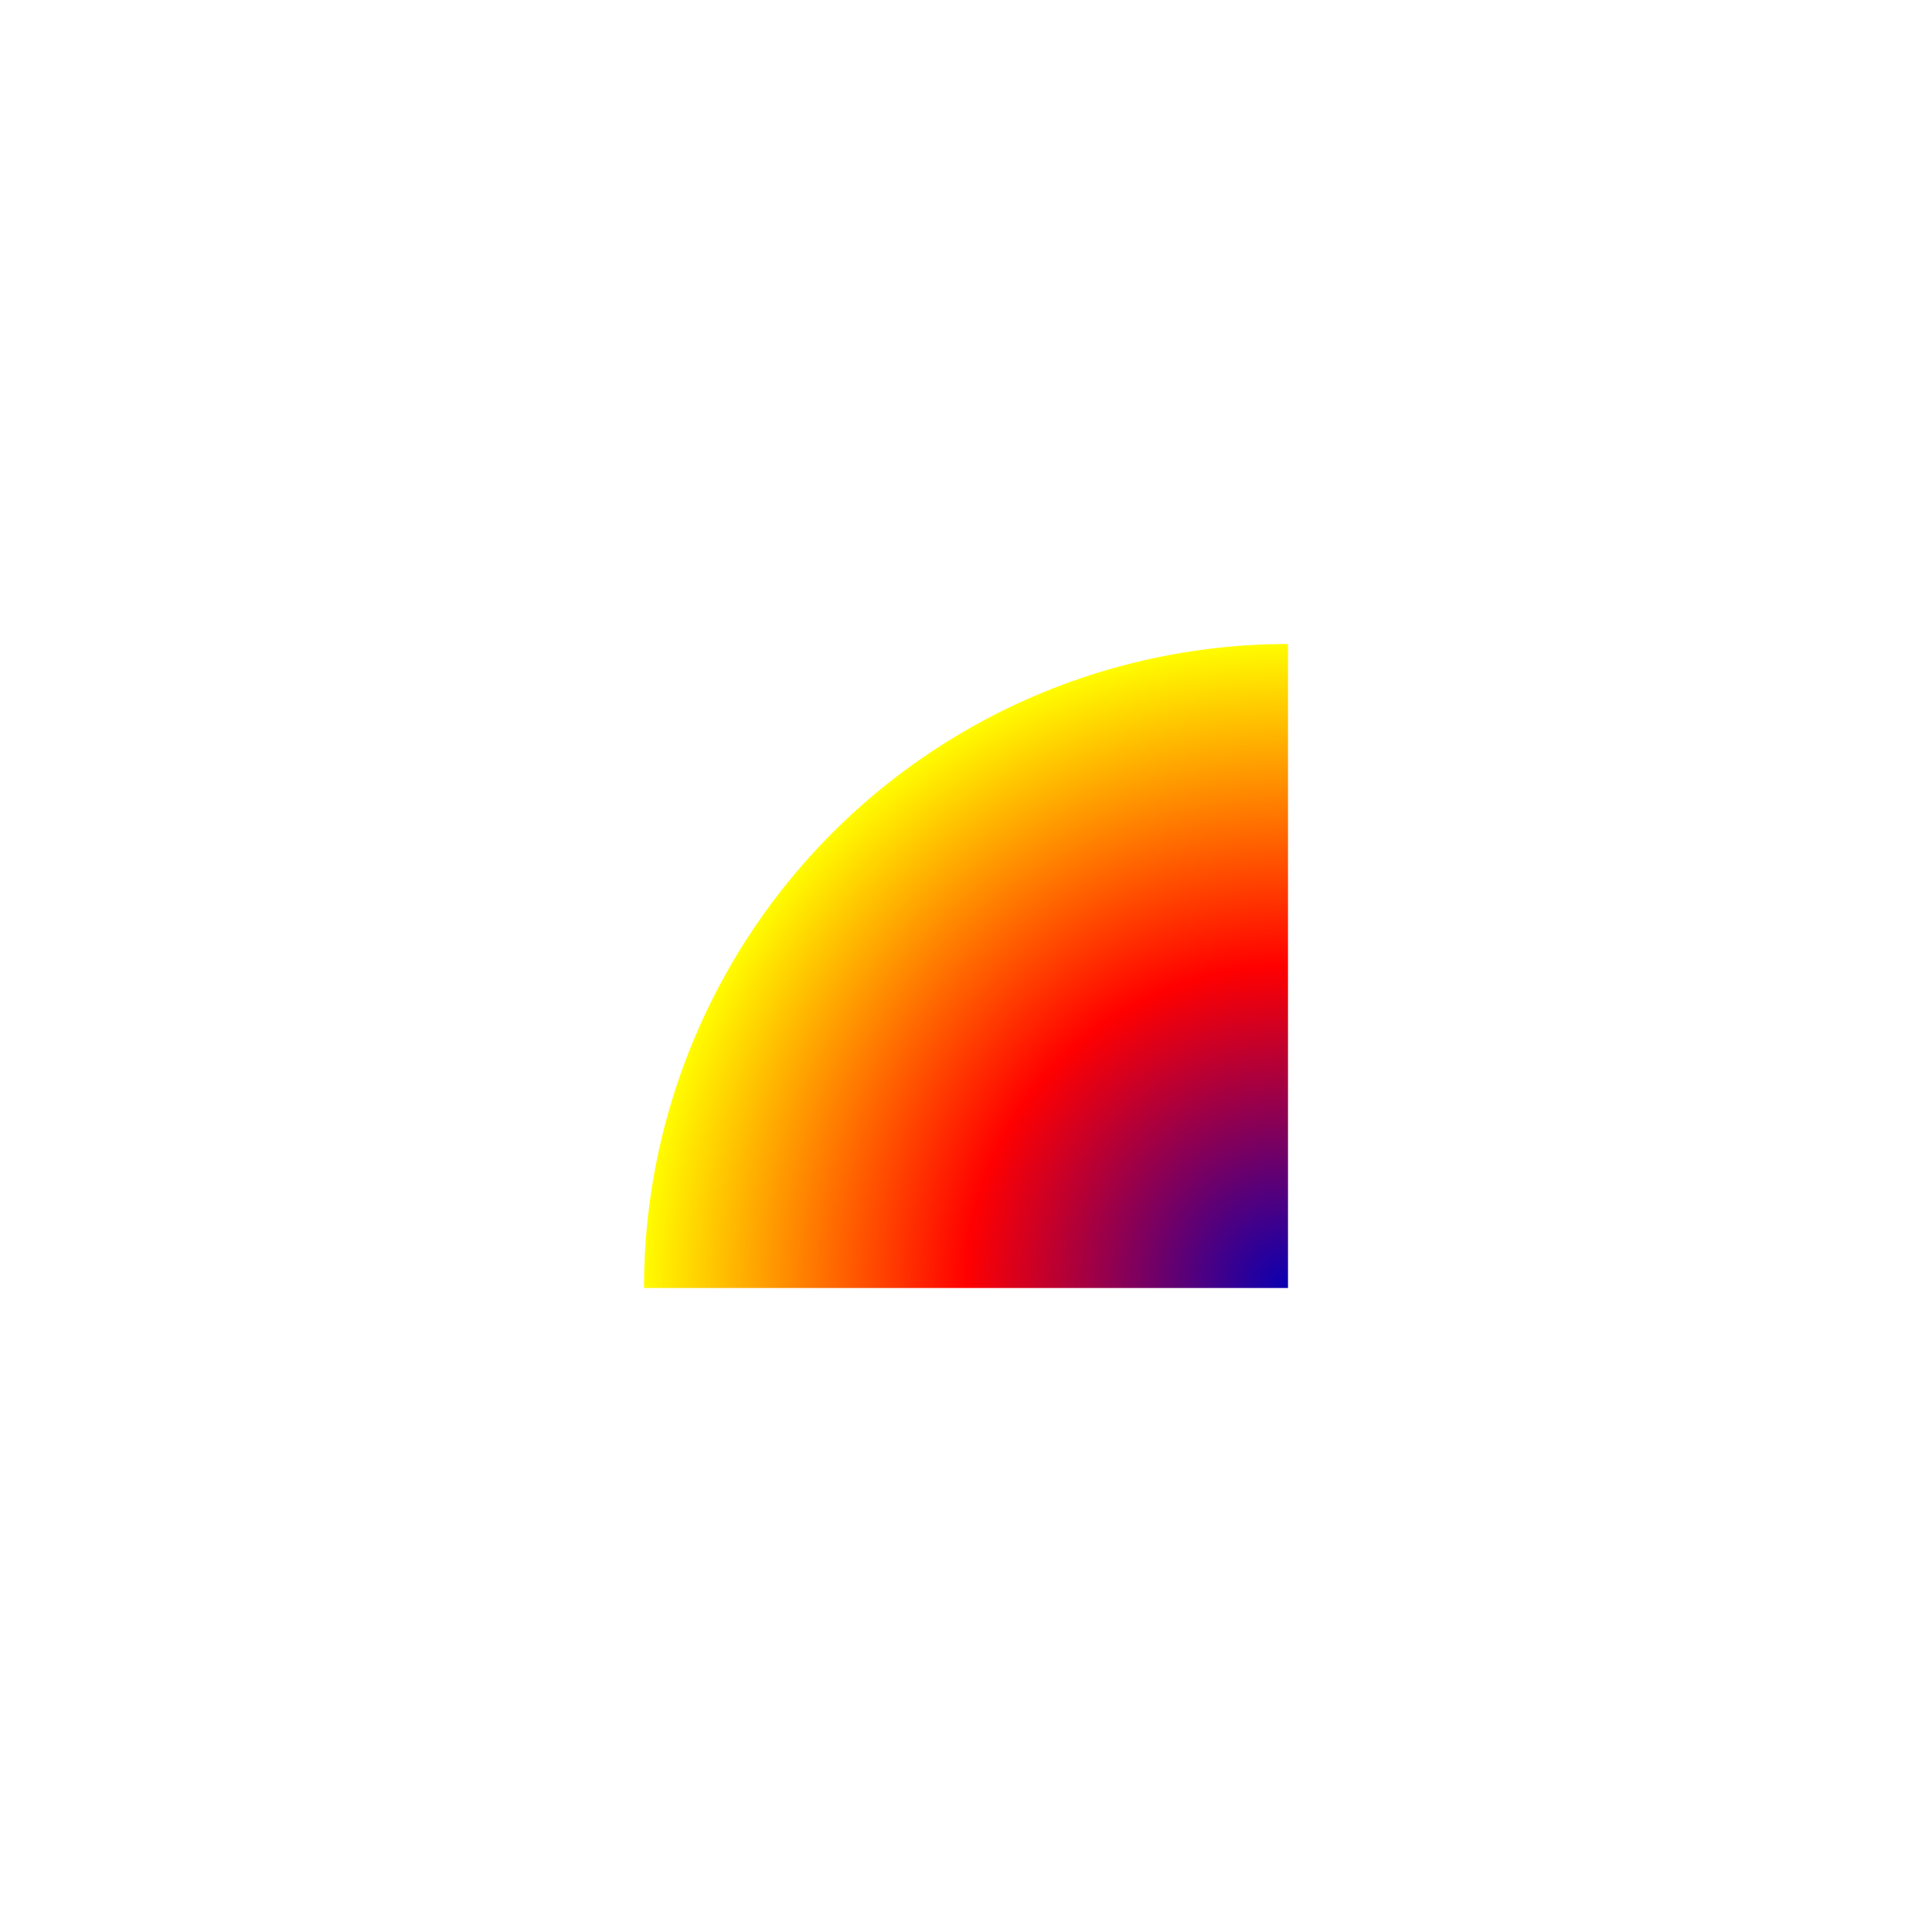 <svg xmlns="http://www.w3.org/2000/svg" xmlns:xlink="http://www.w3.org/1999/xlink" preserveAspectRatio="xMidYMid" width="300" height="300" viewBox="0 0 300 300">
  <defs>
    <style>
      .cls-1 {
        fill: url(#radial-gradient);
      }
    </style>
    <clipPath id="clip-path">
      <rect x="-200" y="-200" width="400" height="400"/>
    </clipPath>
    <radialGradient id="radial-gradient" cx="200" cy="200" r="100" gradientUnits="userSpaceOnUse">
      <stop offset="0" stop-color="#0a00b2"/>
      <stop offset="0.5" stop-color="red"/>
      <stop offset="1" stop-color="#fffc00"/>
    </radialGradient>
  </defs>
  <title>/Users/dschulze/Desktop/artboard-cropping.psd</title>
  <g clip-path="url(#clip-path)">
    <circle id="Ellipse_4" data-name="Ellipse 4" class="cls-1" cx="200" cy="200" r="100"/>
  </g>
</svg>
